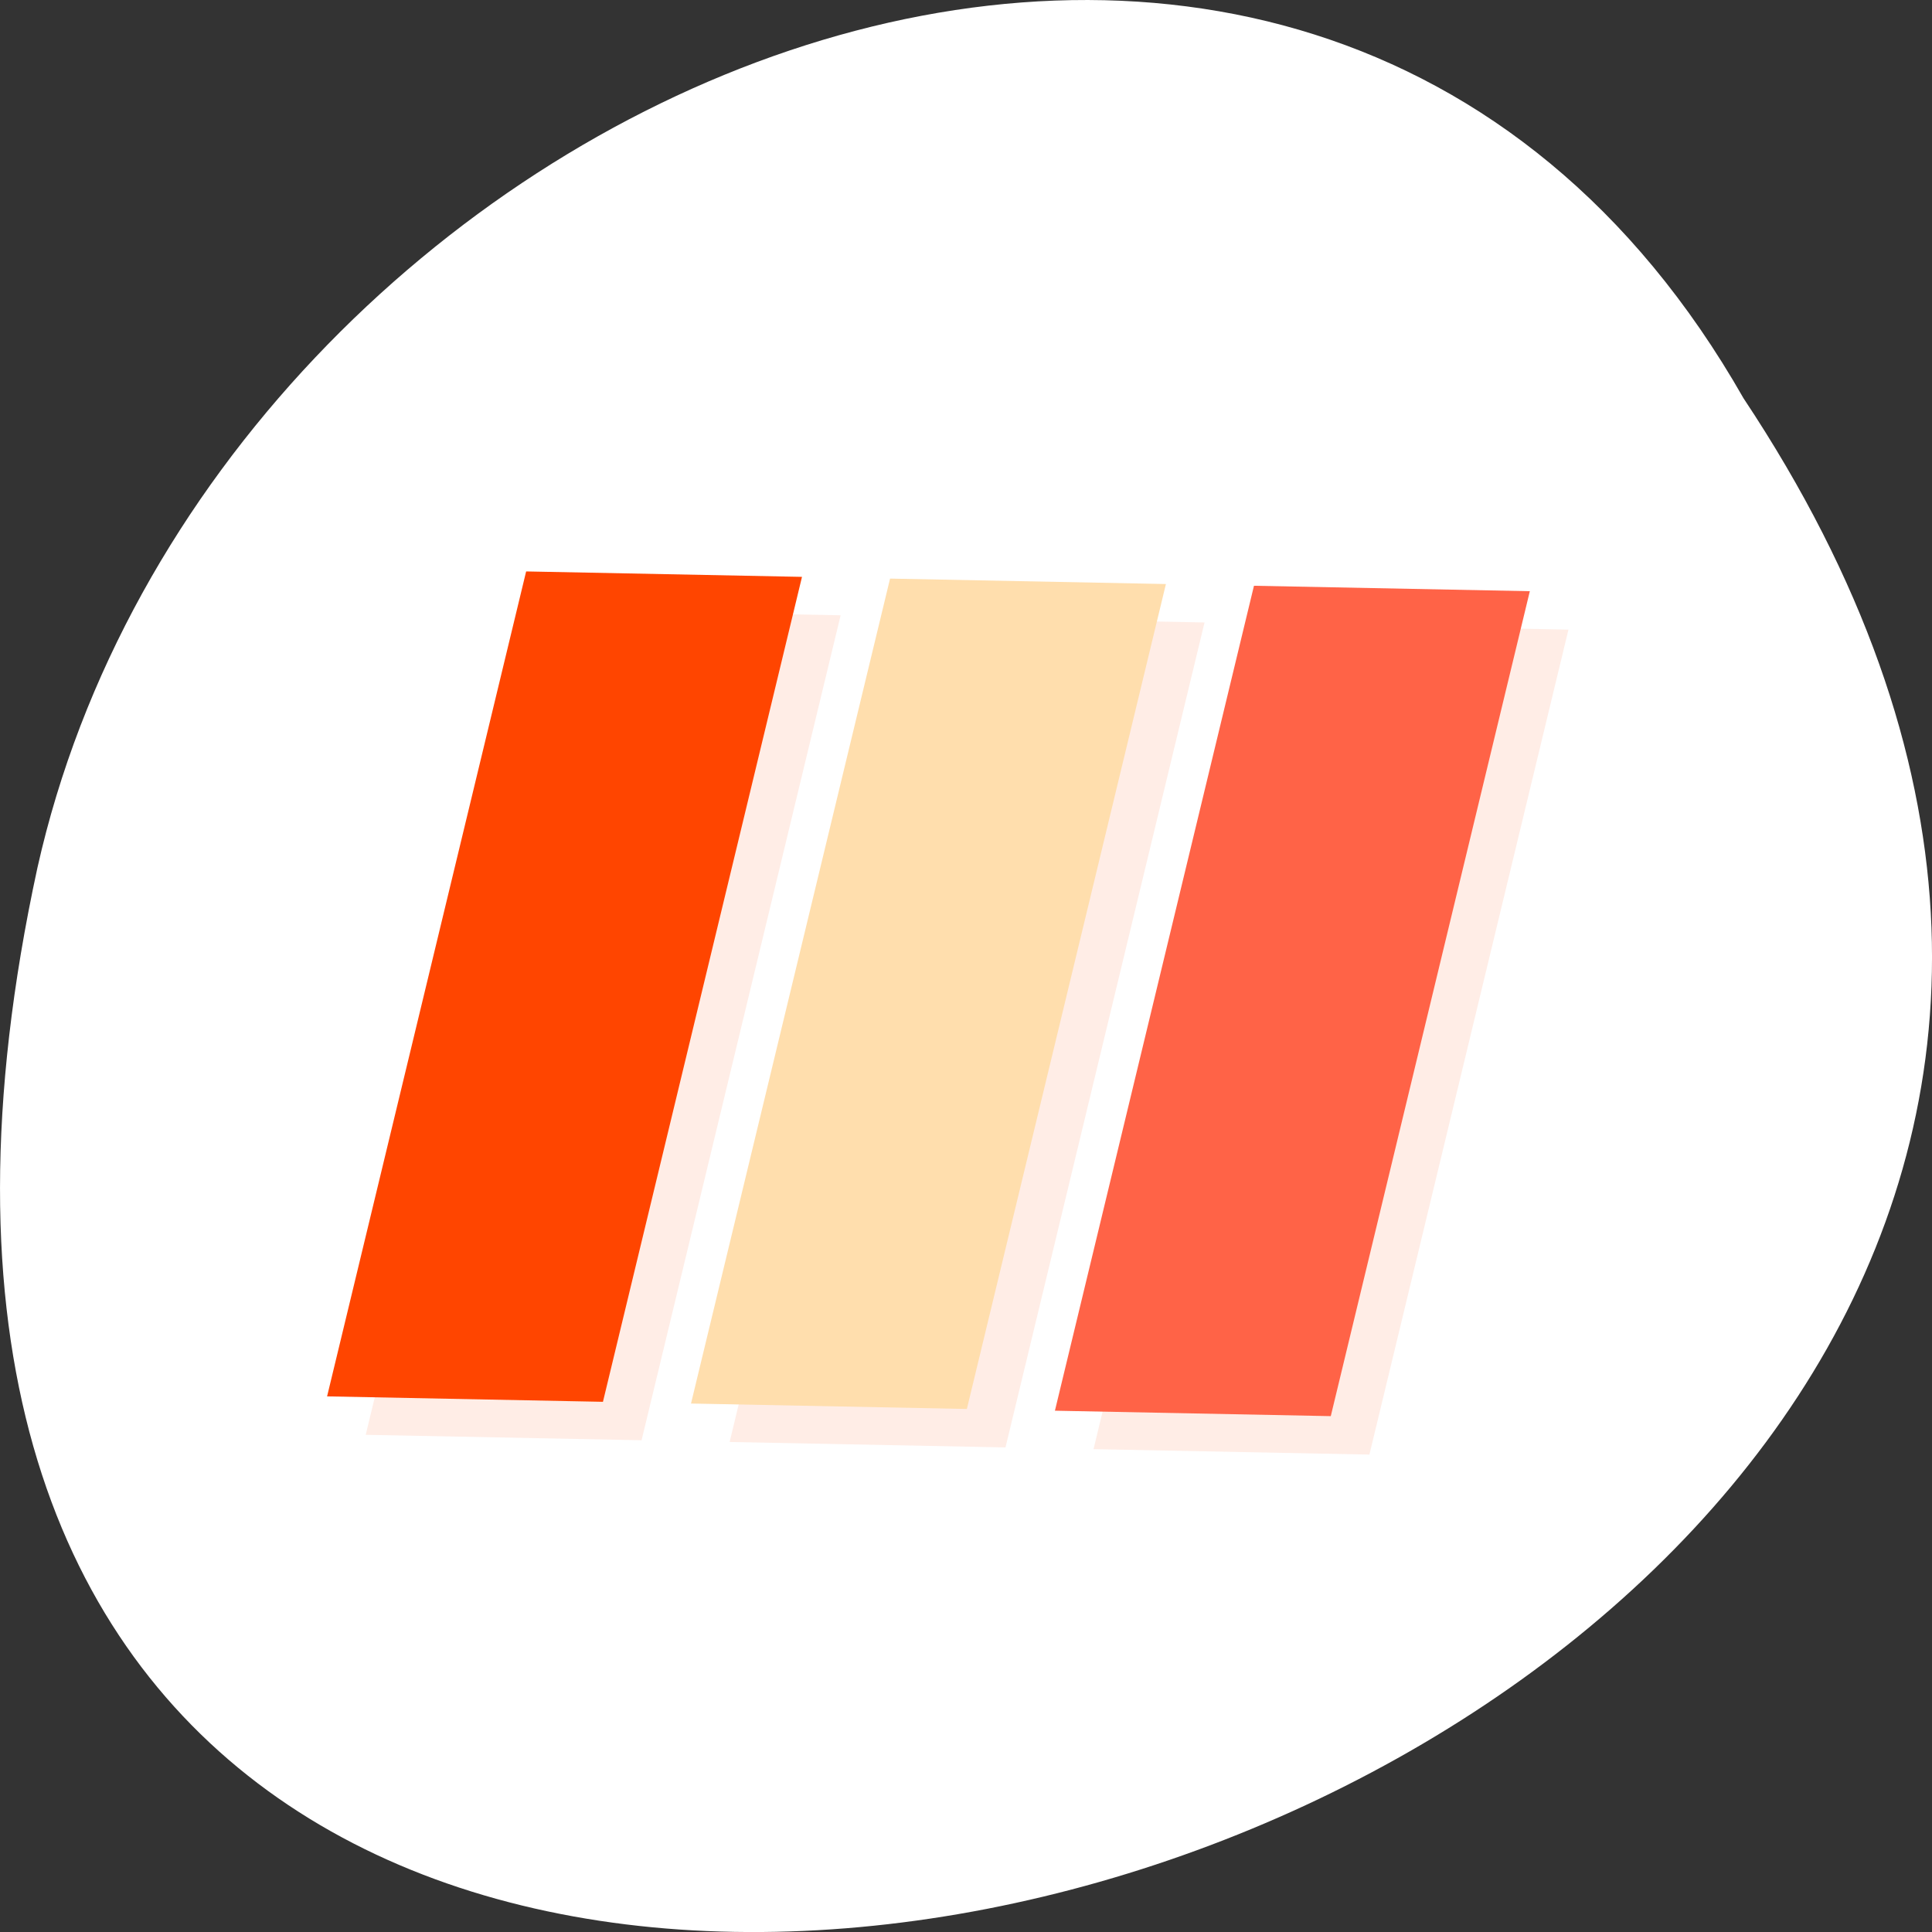<svg xmlns="http://www.w3.org/2000/svg" viewBox="0 0 256 256" xmlns:xlink="http://www.w3.org/1999/xlink"><rect x="0" y="0" width="256" height="256" fill="#333333" stroke="none"/><defs><clipPath><path transform="matrix(15.333 0 0 11.5 415 -125.5)" d="m -24 13 c 0 1.105 -0.672 2 -1.5 2 -0.828 0 -1.5 -0.895 -1.5 -2 0 -1.105 0.672 -2 1.5 -2 0.828 0 1.5 0.895 1.5 2 z"/></clipPath></defs><g transform="translate(0 -796.36)"><path d="m 231.03 849.14 c 127.95 192.46 -280.09 311 -226.07 62.2 23.02 -102.82 167.39 -165.22 226.07 -62.2 z" style="fill:#fff;color:#000"/><g transform="matrix(5.23 0.103 -0.112 4.99 0.191 805.81)" style="fill:#ff4500"><g transform="translate(2 2)" style="opacity:0.1"><path d="m 8 34 h 6.989 l 4.572 -22 h -6.989 z" id="0"/><path d="m 17.22 34 h 6.989 l 4.572 -22 h -6.989 z"/><path d="m 26.44 34 h 6.989 l 4.572 -22 h -6.989 z"/></g><g transform="translate(1 1)"><use xlink:href="#0"/><path d="m 17.22 34 h 6.989 l 4.572 -22 h -6.989 z" style="fill:#ffdead"/><path d="m 26.44 34 h 6.989 l 4.572 -22 h -6.989 z" style="fill:#ff6347"/></g></g></g></svg>
